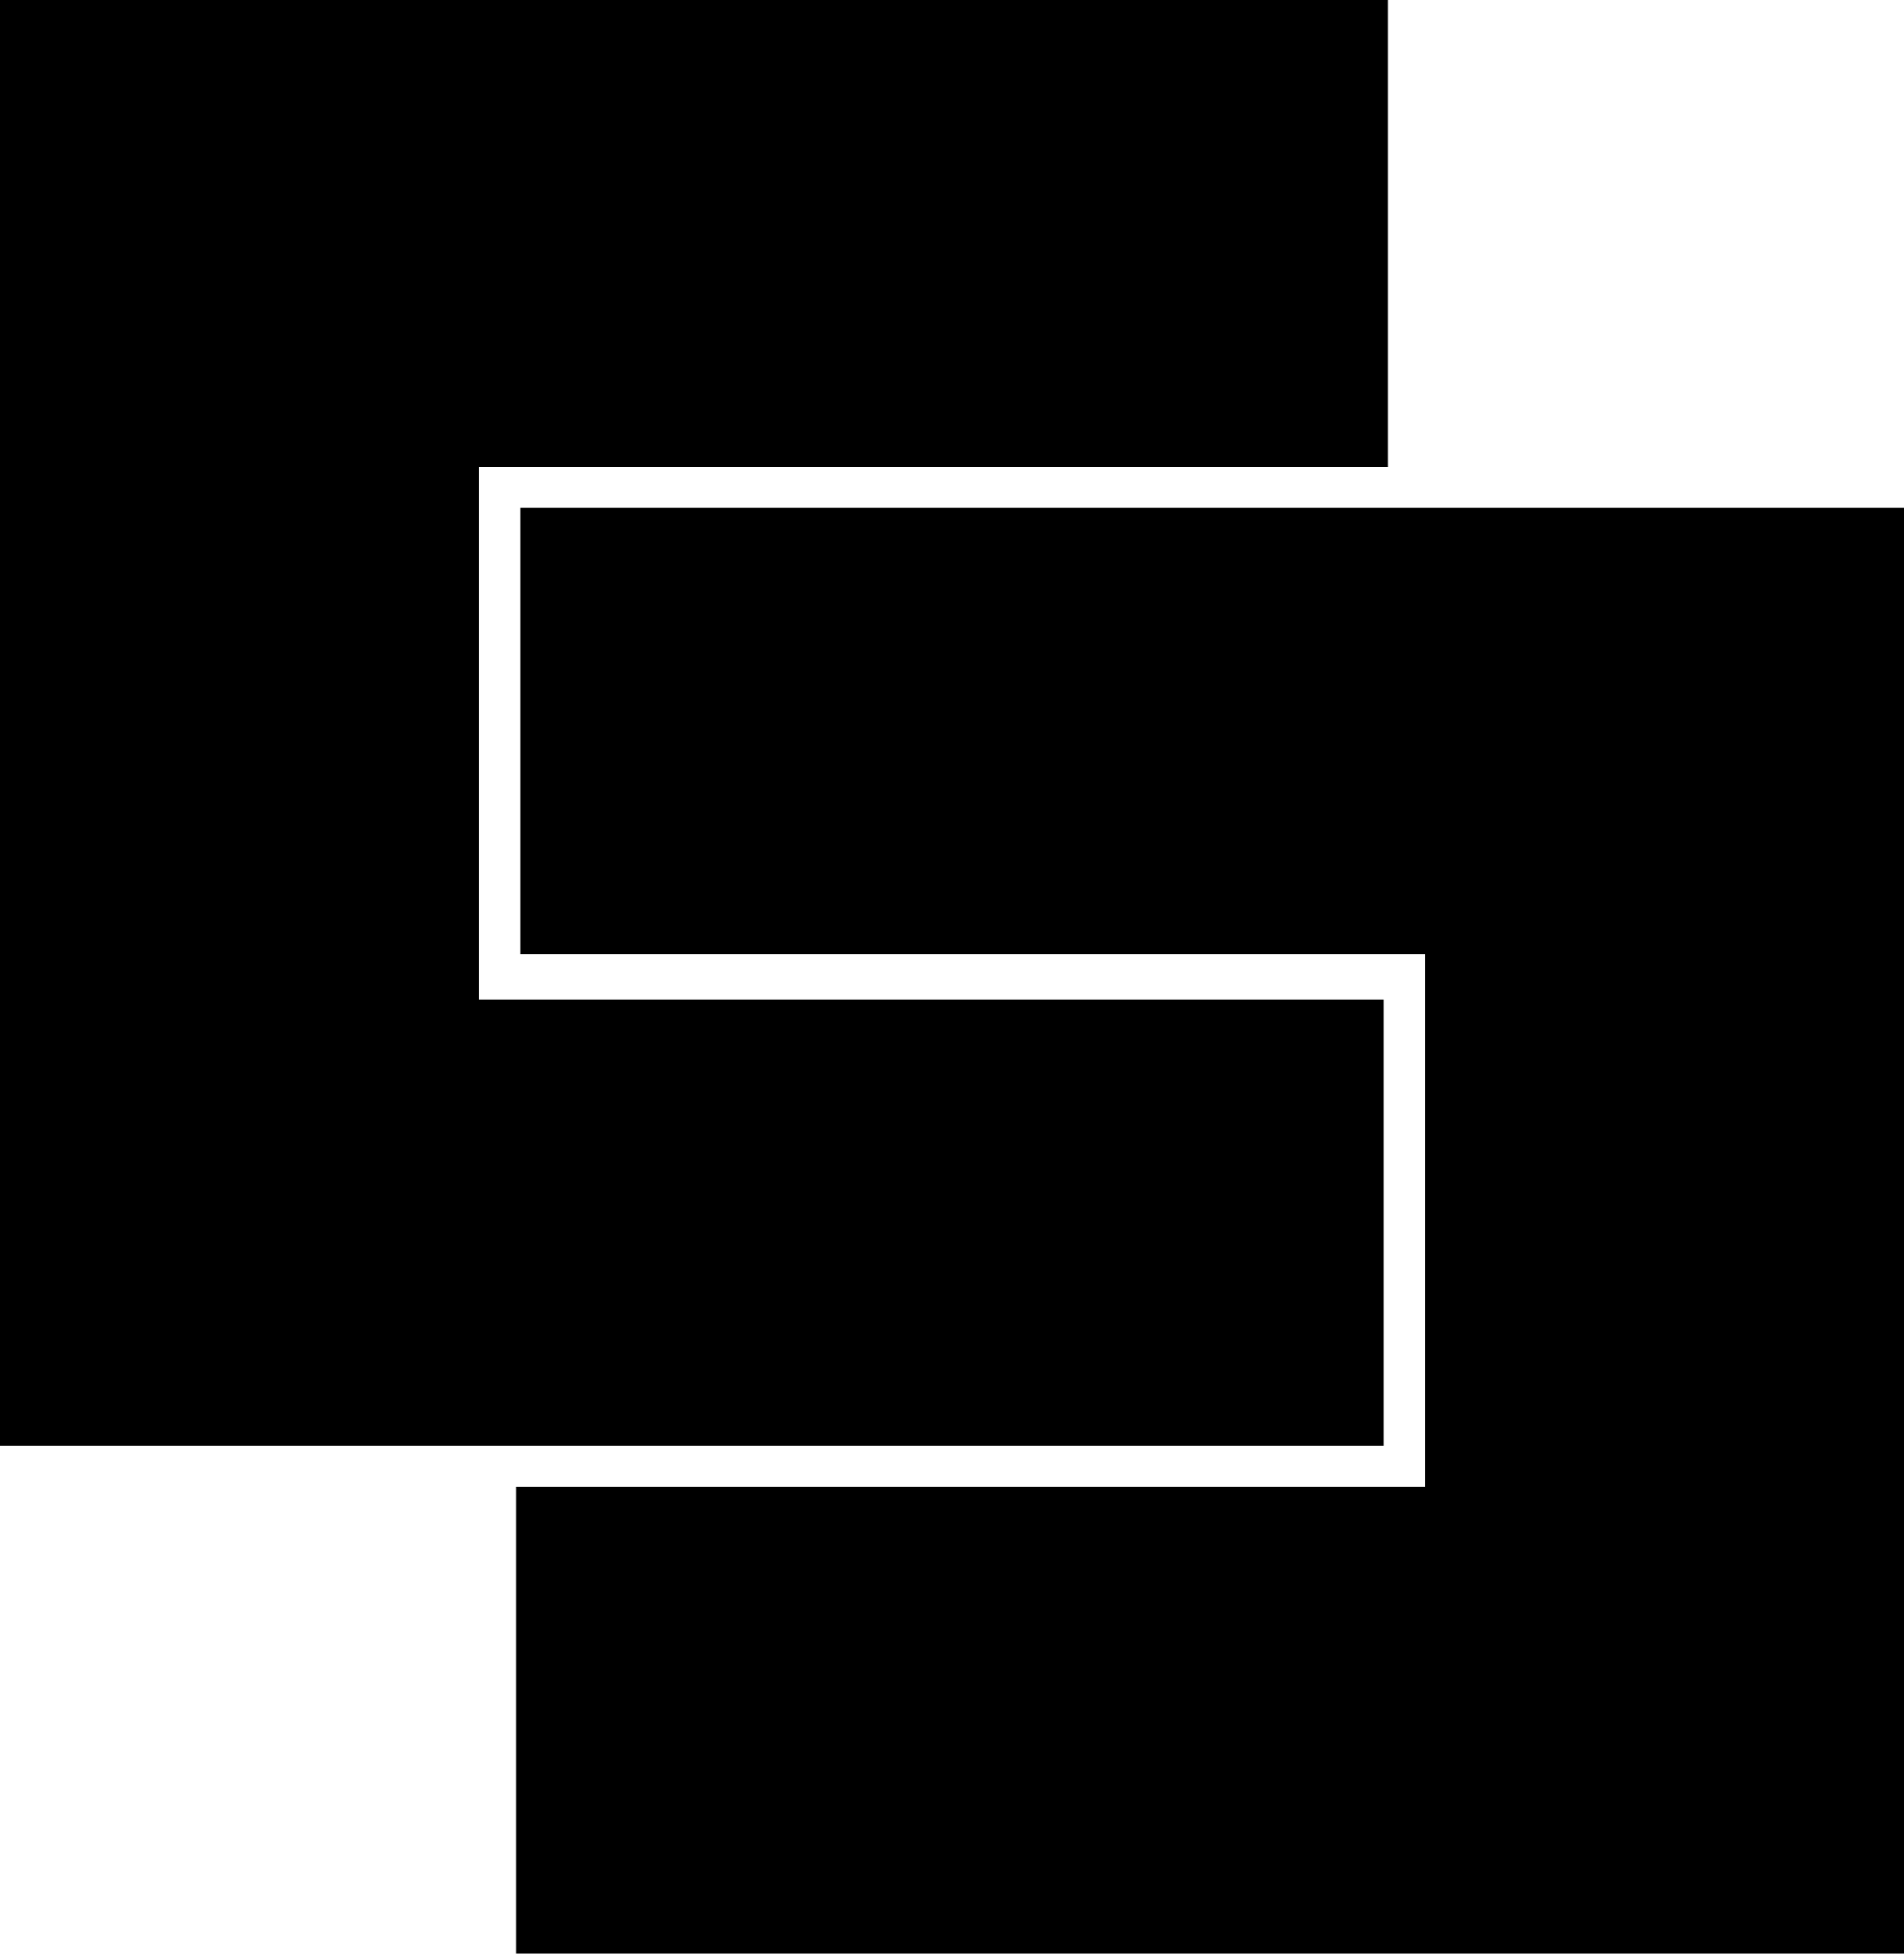 <?xml version="1.0" encoding="iso-8859-1"?>
<!-- Generator: Adobe Illustrator 17.0.0, SVG Export Plug-In . SVG Version: 6.00 Build 0)  -->
<!DOCTYPE svg PUBLIC "-//W3C//DTD SVG 1.1//EN" "http://www.w3.org/Graphics/SVG/1.1/DTD/svg11.dtd">
<svg version="1.1" id="&#x5F62;&#x72B6;_1_&#x62F7;&#x8D1D;_1_"
	 xmlns="http://www.w3.org/2000/svg" xmlns:xlink="http://www.w3.org/1999/xlink" x="0px" y="0px" width="465px" height="477px"
	 viewBox="0 0 465 477" style="enable-background:new 0 0 465 477;" xml:space="preserve">
<g id="&#x5F62;&#x72B6;_1_&#x62F7;&#x8D1D;">
	<g>
		<path style="fill-rule:evenodd;clip-rule:evenodd;" d="M338,244H117V114h222V0H0v353h338V244z M127,124v109h221v130H126v114h339
			V124H127z"/>
	</g>
</g>
</svg>
